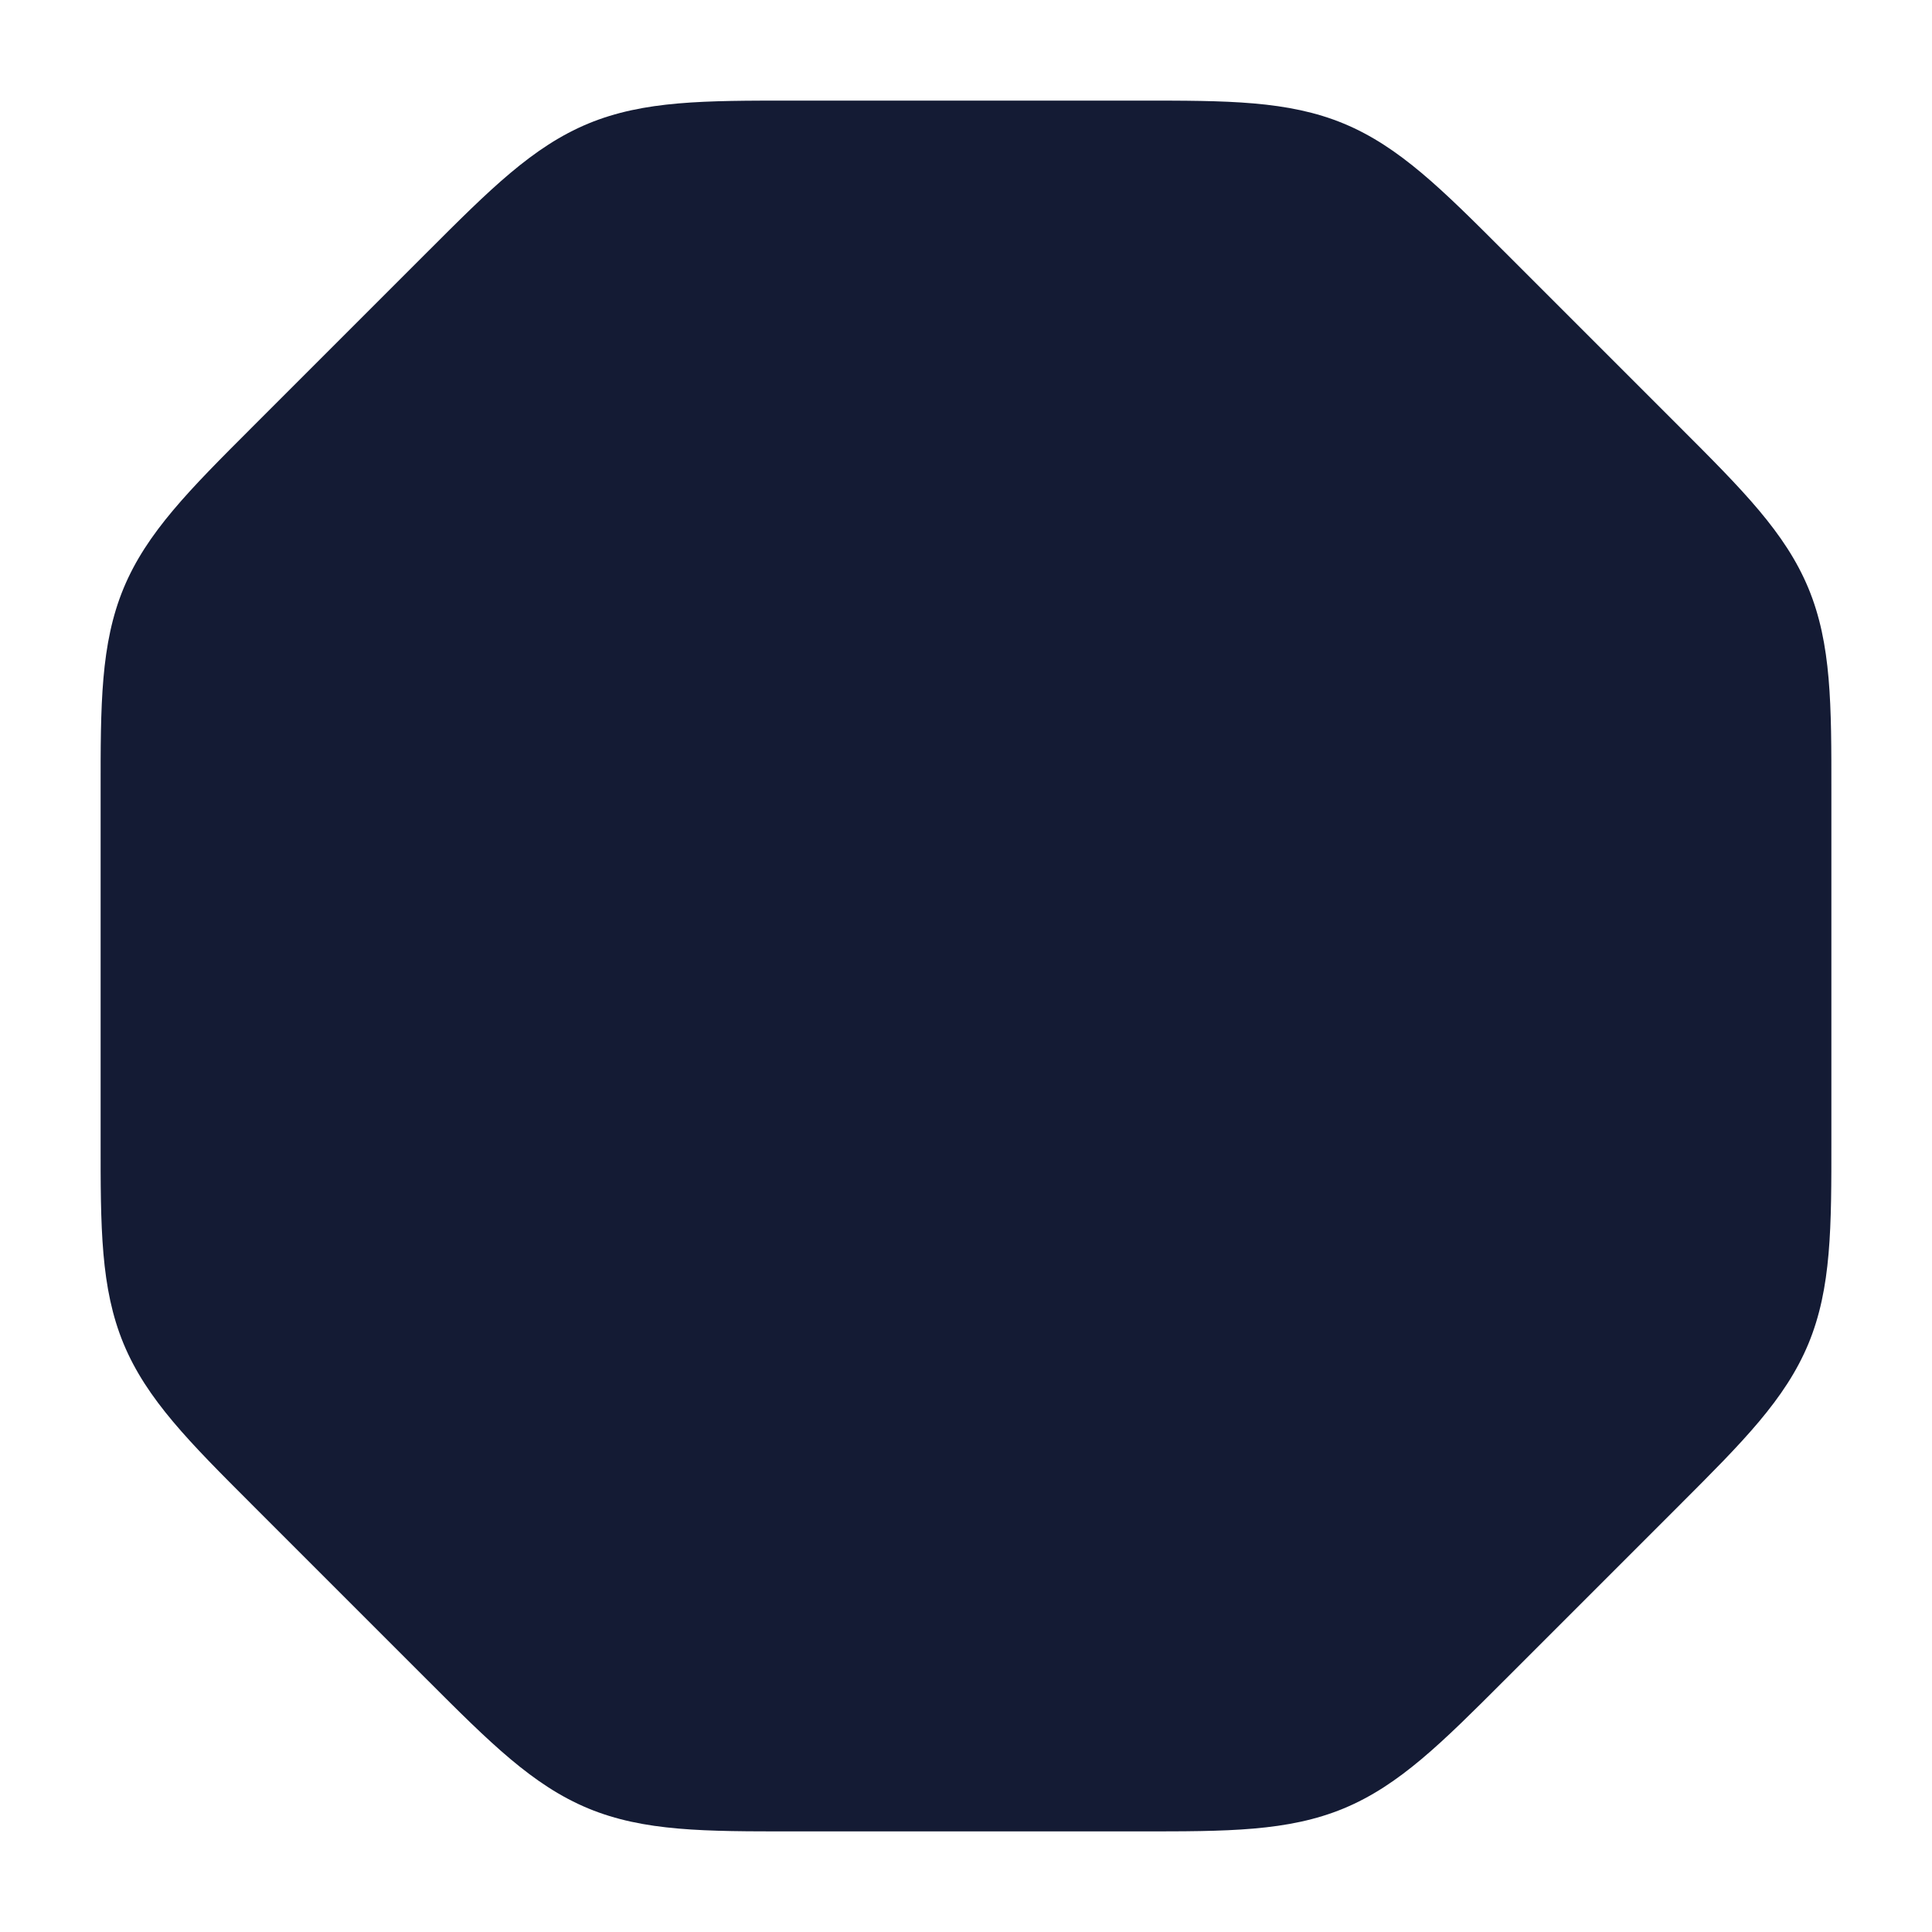 <svg width="24" height="24" viewBox="0 0 24 24" fill="none" xmlns="http://www.w3.org/2000/svg">
<path d="M14.157 1.25C15.245 1.249 16.001 1.249 16.692 1.535C17.384 1.822 17.918 2.357 18.687 3.126L20.874 5.313C21.643 6.082 22.178 6.616 22.465 7.308C22.751 7.999 22.751 8.755 22.75 9.843V14.157C22.751 15.245 22.751 16.001 22.465 16.692C22.178 17.384 21.643 17.918 20.874 18.687L18.687 20.874C17.918 21.643 17.384 22.178 16.692 22.465C16.001 22.751 15.245 22.751 14.157 22.75H9.843C8.755 22.751 7.999 22.751 7.308 22.465C6.616 22.178 6.082 21.643 5.313 20.874L3.126 18.687L3.126 18.687C2.357 17.918 1.822 17.384 1.535 16.692C1.249 16.001 1.249 15.245 1.25 14.157V9.843C1.249 8.755 1.249 7.999 1.535 7.308C1.822 6.616 2.357 6.082 3.126 5.313L5.313 3.126C6.082 2.357 6.616 1.822 7.308 1.535C7.999 1.249 8.755 1.249 9.843 1.25H14.157Z" fill="#141B34"/>
</svg>
